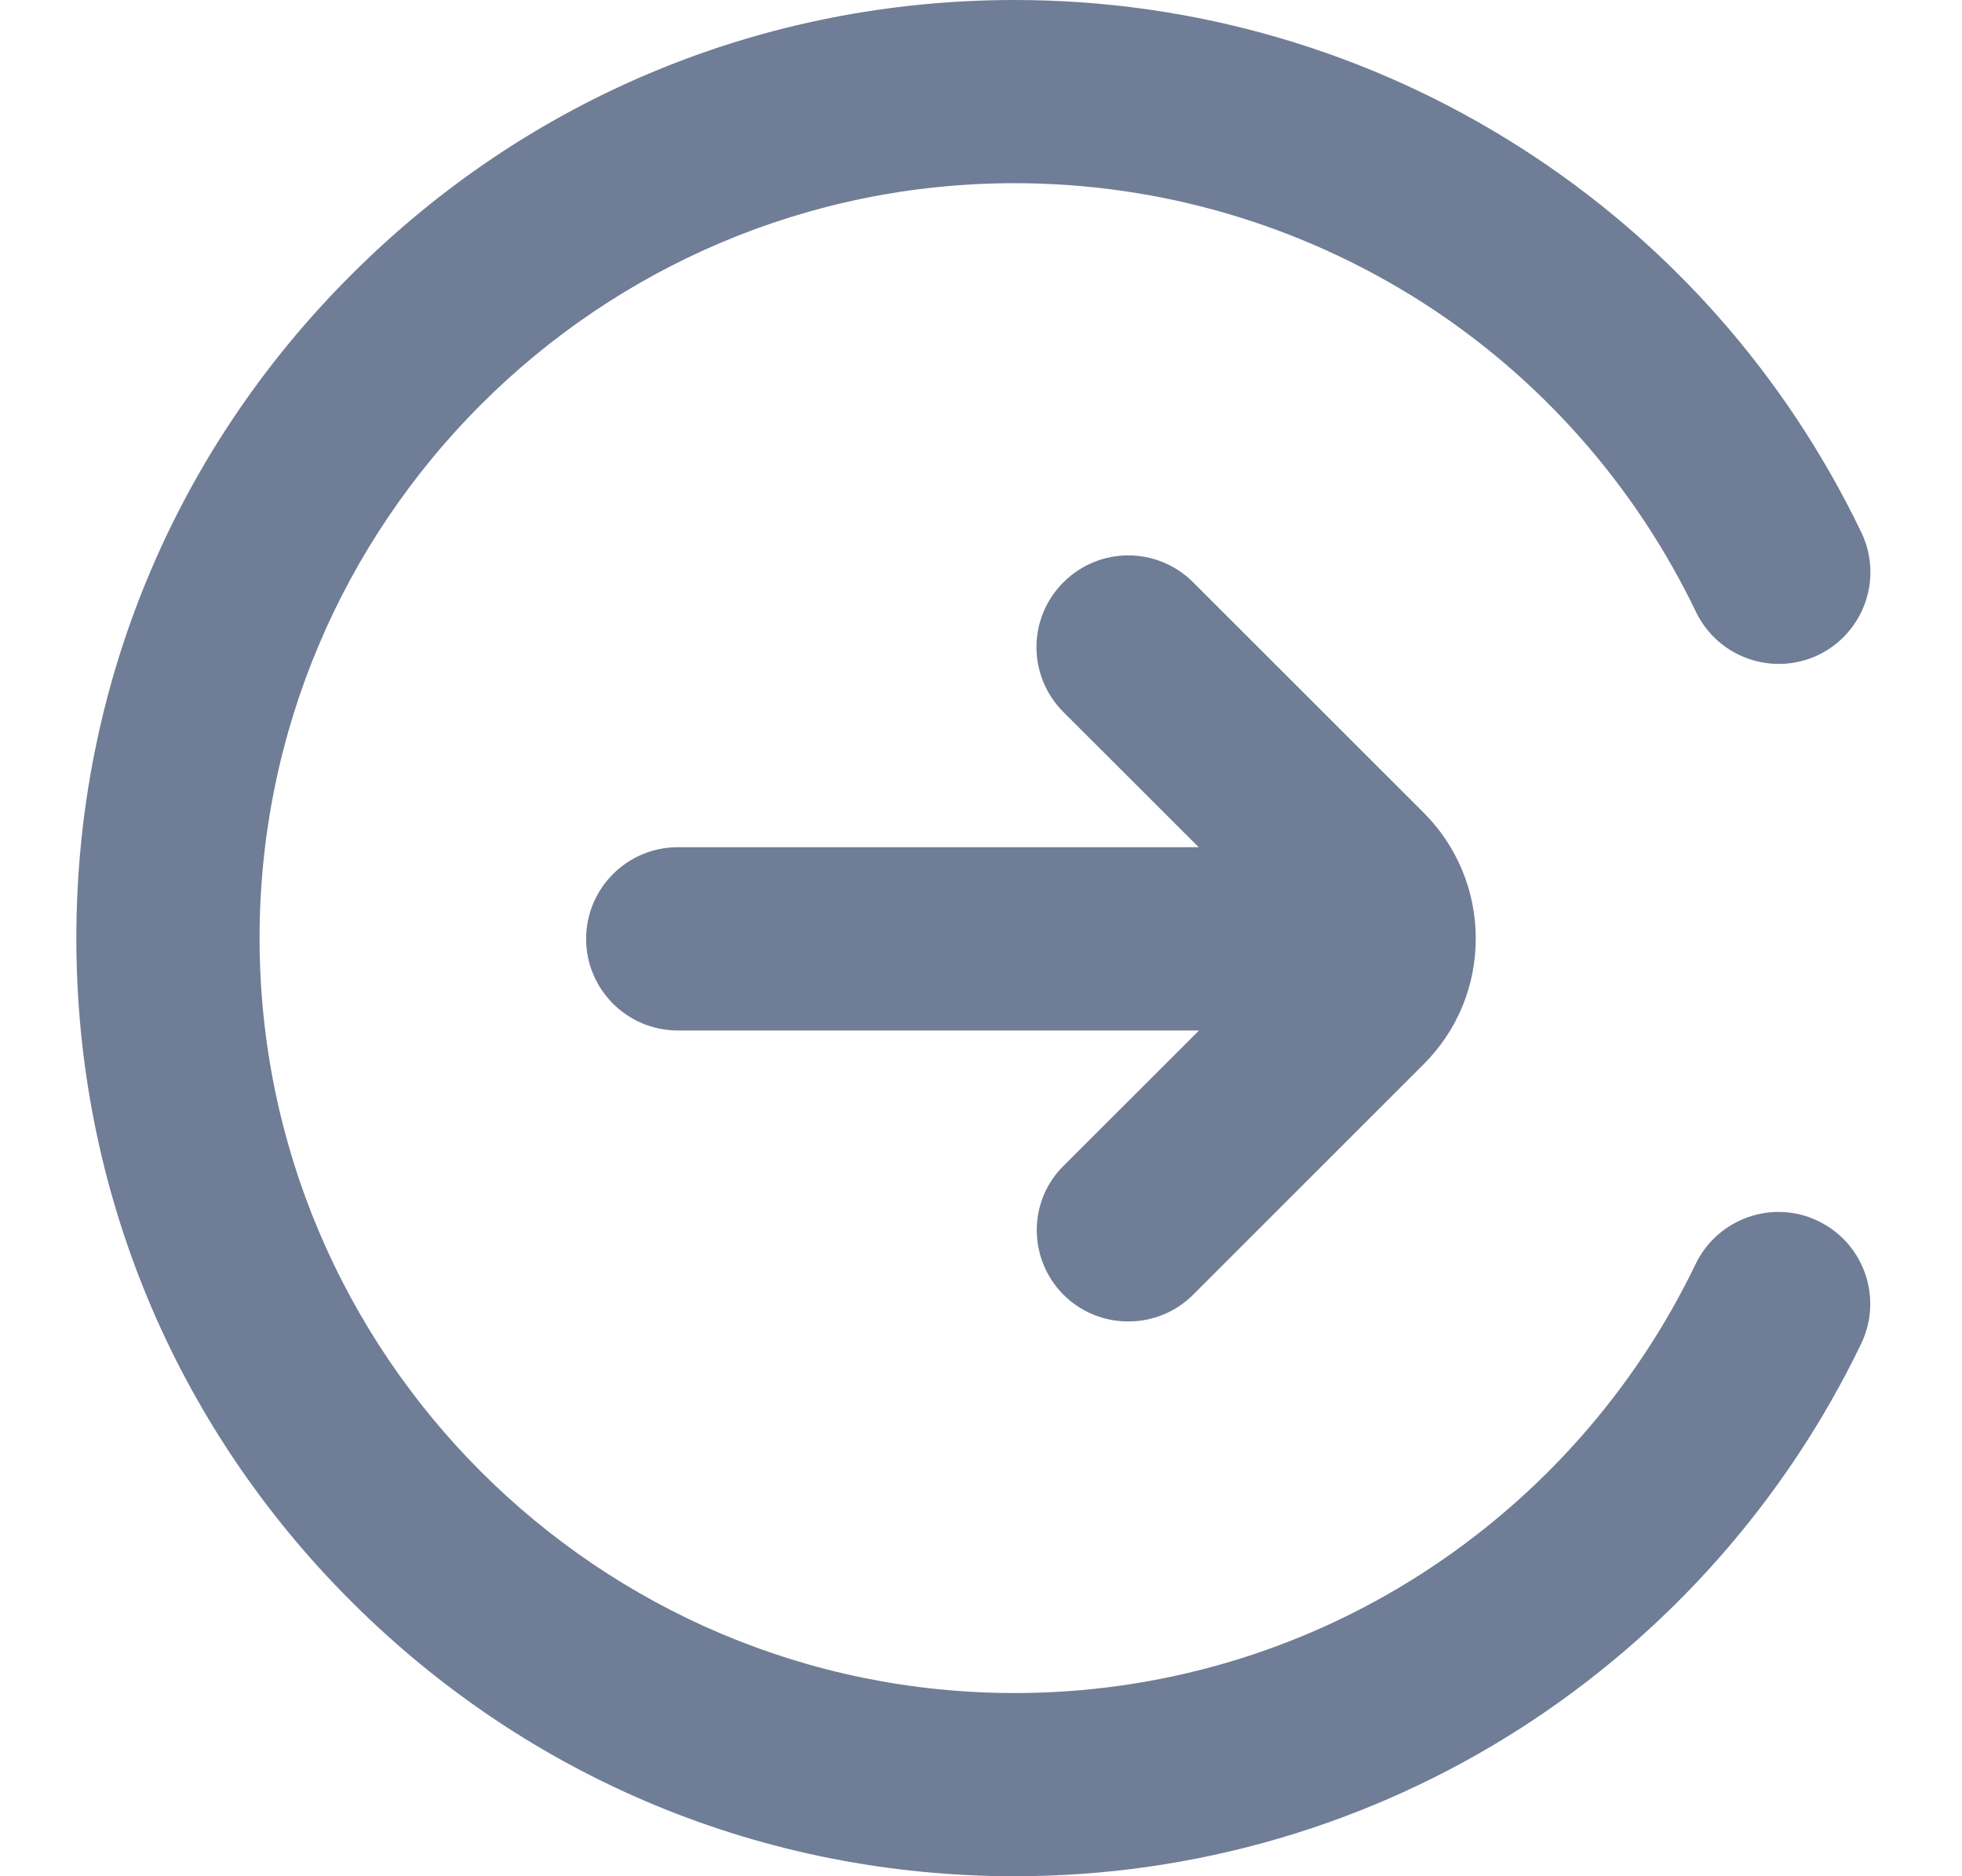 <svg width="23" height="22" viewBox="0 0 23 22" fill="none" xmlns="http://www.w3.org/2000/svg">
    <g clip-path="url(#clip0)">
        <path d="M21.313 14.317C20.78 14.059 20.136 14.287 19.878 14.82C19.165 16.302 18.056 17.557 16.668 18.451C15.246 19.366 13.596 19.852 11.895 19.852C7.013 19.852 3.043 15.881 3.043 11C3.043 6.119 7.013 2.148 11.895 2.148C13.596 2.148 15.246 2.634 16.673 3.545C18.061 4.434 19.169 5.693 19.882 7.176C20.14 7.709 20.78 7.936 21.318 7.679C21.85 7.421 22.078 6.78 21.82 6.243C20.935 4.4 19.56 2.84 17.833 1.736C16.062 0.602 14.009 0 11.895 0C8.955 0 6.193 1.143 4.117 3.223C2.038 5.298 0.895 8.061 0.895 11C0.895 13.939 2.038 16.702 4.117 18.777C6.197 20.857 8.955 22 11.895 22C14.009 22 16.062 21.398 17.833 20.26C19.556 19.151 20.935 17.591 21.82 15.752C22.074 15.215 21.85 14.575 21.313 14.317Z" fill="#707D96" />
        <path d="M12.466 15.181C12.677 15.391 12.951 15.495 13.226 15.495C13.502 15.495 13.777 15.391 13.987 15.181L16.69 12.478C17.085 12.083 17.3 11.559 17.3 11.004C17.3 10.45 17.081 9.921 16.69 9.53L13.987 6.828C13.566 6.407 12.887 6.407 12.466 6.828C12.045 7.249 12.045 7.928 12.466 8.349L14.052 9.934H7.946C7.353 9.934 6.871 10.416 6.871 11.009C6.871 11.602 7.353 12.083 7.946 12.083H14.056L12.47 13.668C12.049 14.081 12.049 14.76 12.466 15.181Z" fill="#707D96" />
    </g>
    <!-- <defs>
        <clipPath id="clip0">
            <rect width="22" height="22" fill="white" transform="translate(0.894531)" />
        </clipPath>
    </defs> -->
</svg>
    